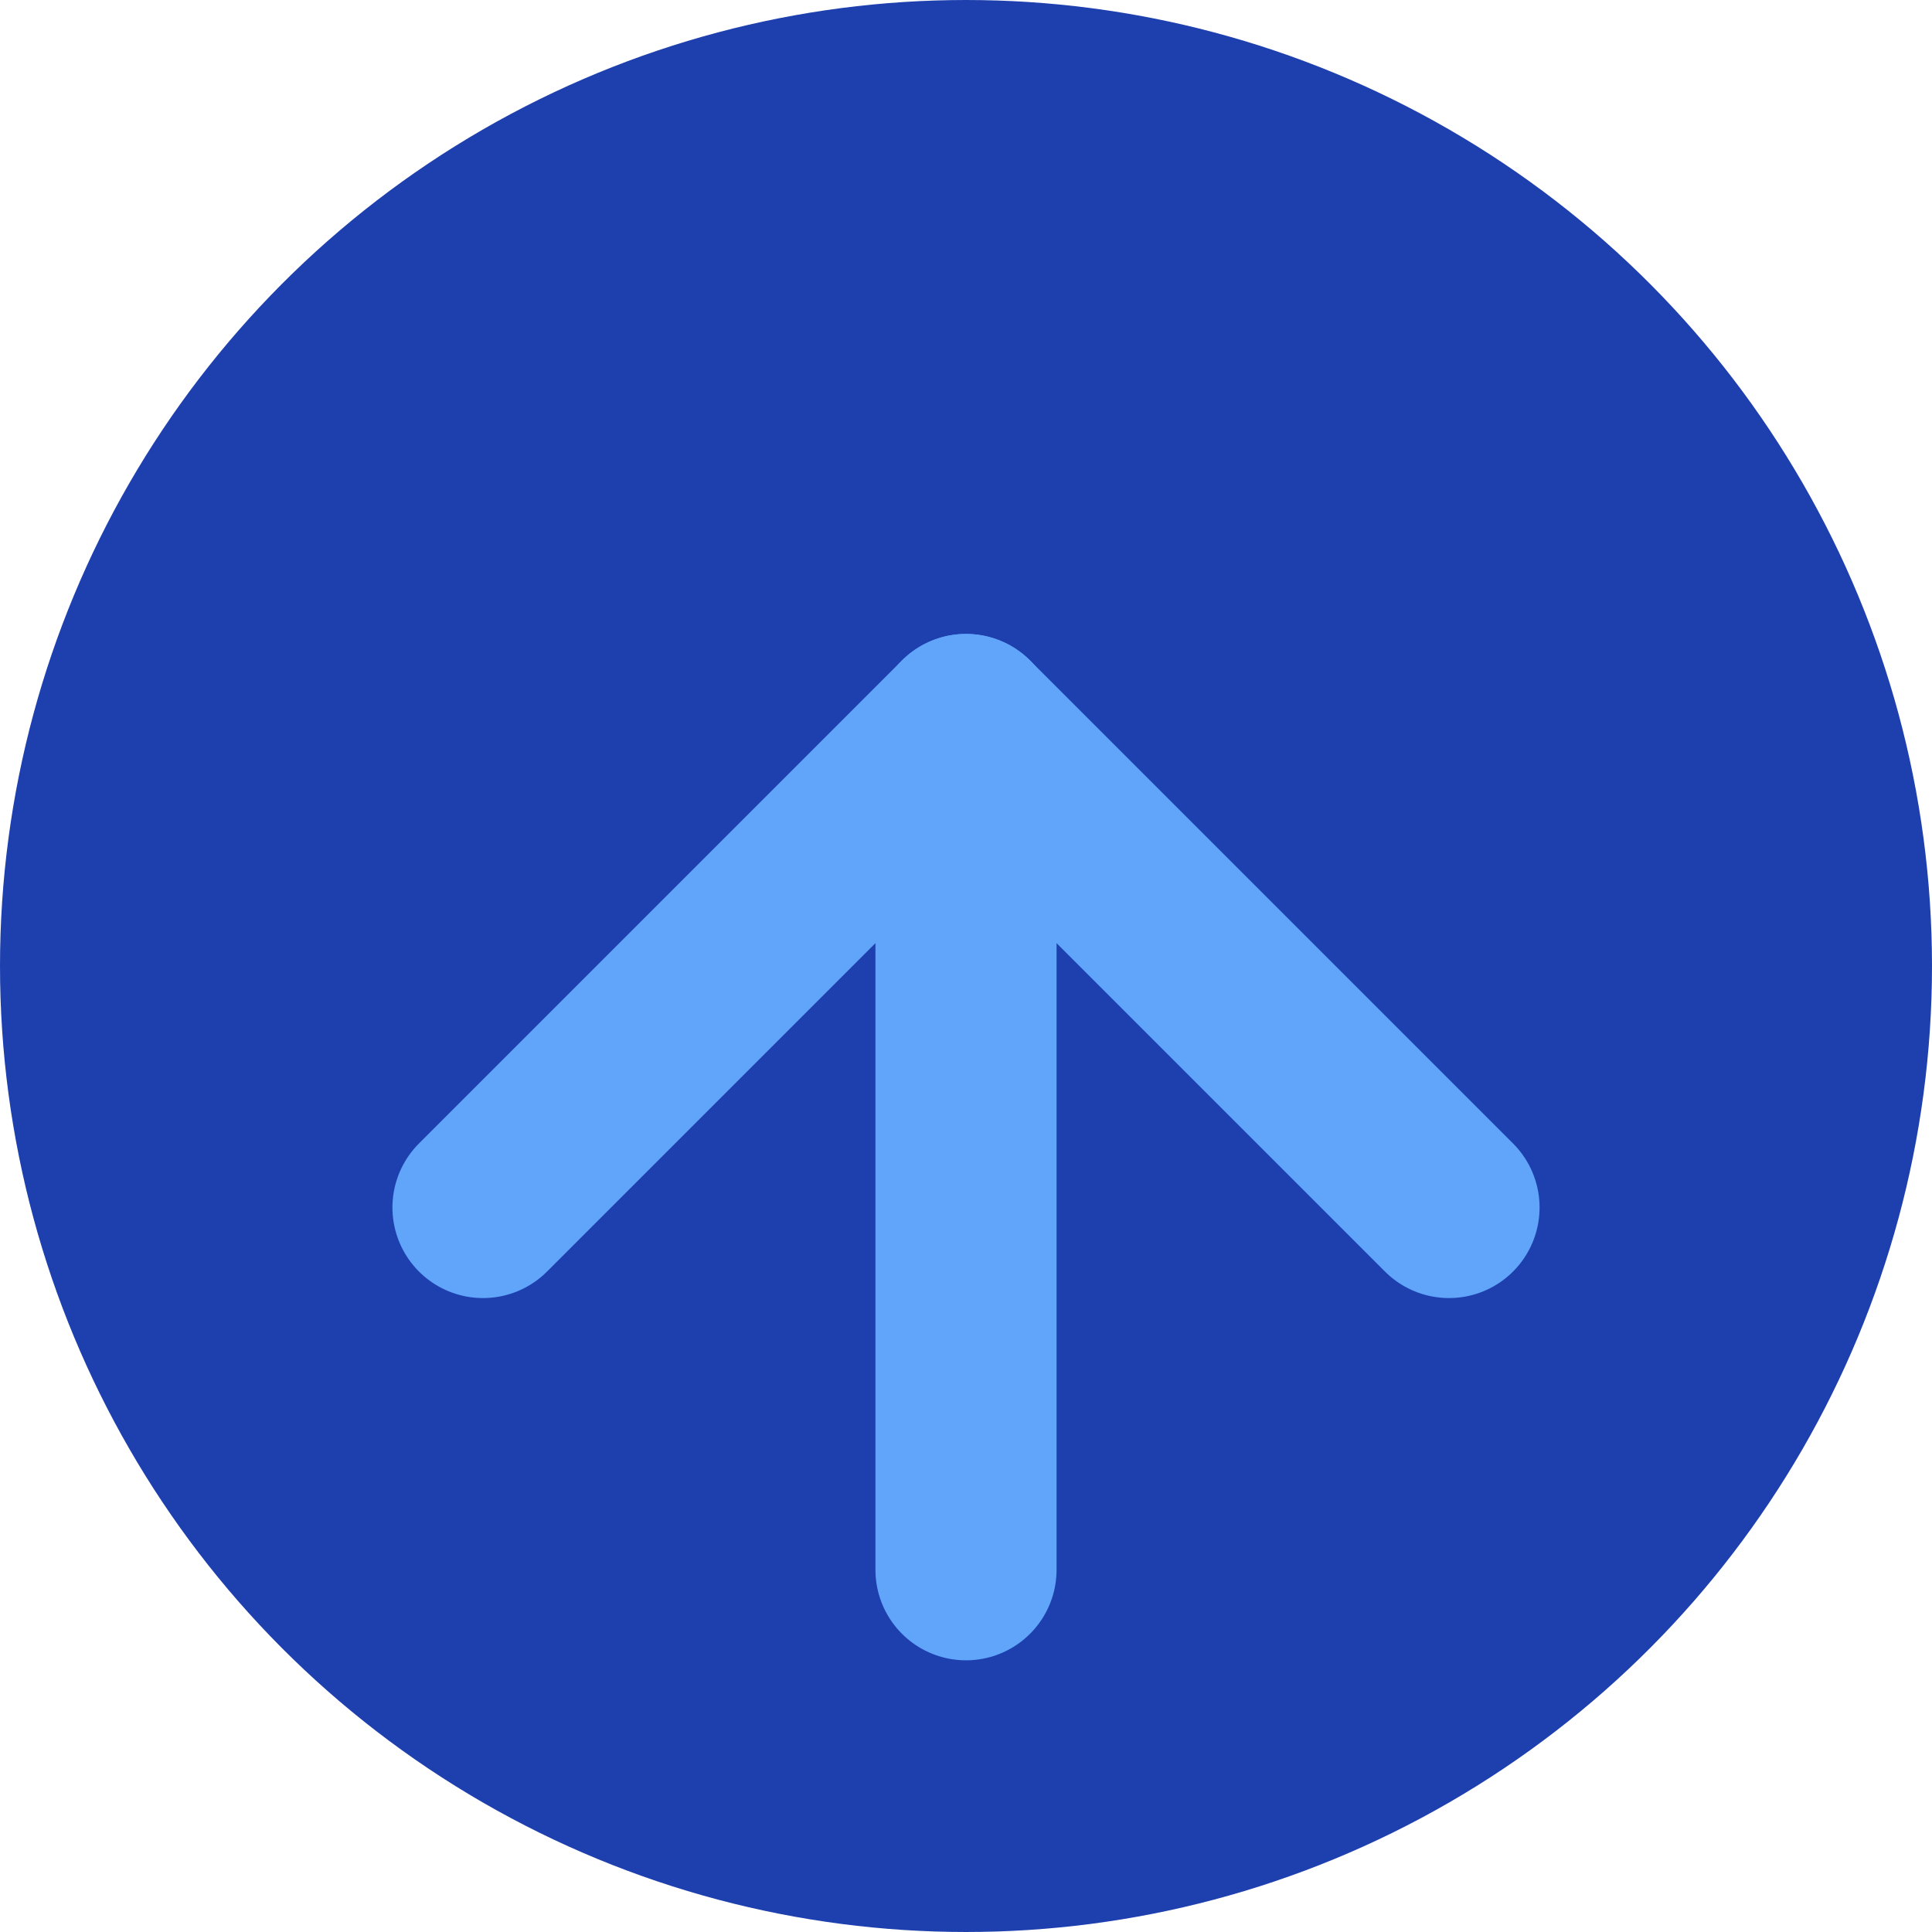 <svg width="32" height="32" viewBox="0 0 32 32" fill="none" xmlns="http://www.w3.org/2000/svg">
  <!-- Outer circle -->
  <circle cx="16" cy="16" r="15" fill="#1e40af" stroke="#1e40af" stroke-width="2"/>
  
  <!-- Inner compass lines (cardinal points) -->
  <line x1="16" y1="4" x2="16" y2="8" stroke="#1e40af" stroke-width="2" stroke-linecap="round"/>
  <line x1="16" y1="24" x2="16" y2="28" stroke="#1e40af" stroke-width="2" stroke-linecap="round"/>
  <line x1="4" y1="16" x2="8" y2="16" stroke="#1e40af" stroke-width="2" stroke-linecap="round"/>
  <line x1="24" y1="16" x2="28" y2="16" stroke="#1e40af" stroke-width="2" stroke-linecap="round"/>
  
  <!-- Upward arrow -->
  <path d="M8 20L16 12L24 20" stroke="#60a5fa" stroke-width="3" stroke-linecap="round" stroke-linejoin="round"/>
  <path d="M16 12V26" stroke="#60a5fa" stroke-width="3" stroke-linecap="round"/>
</svg>
